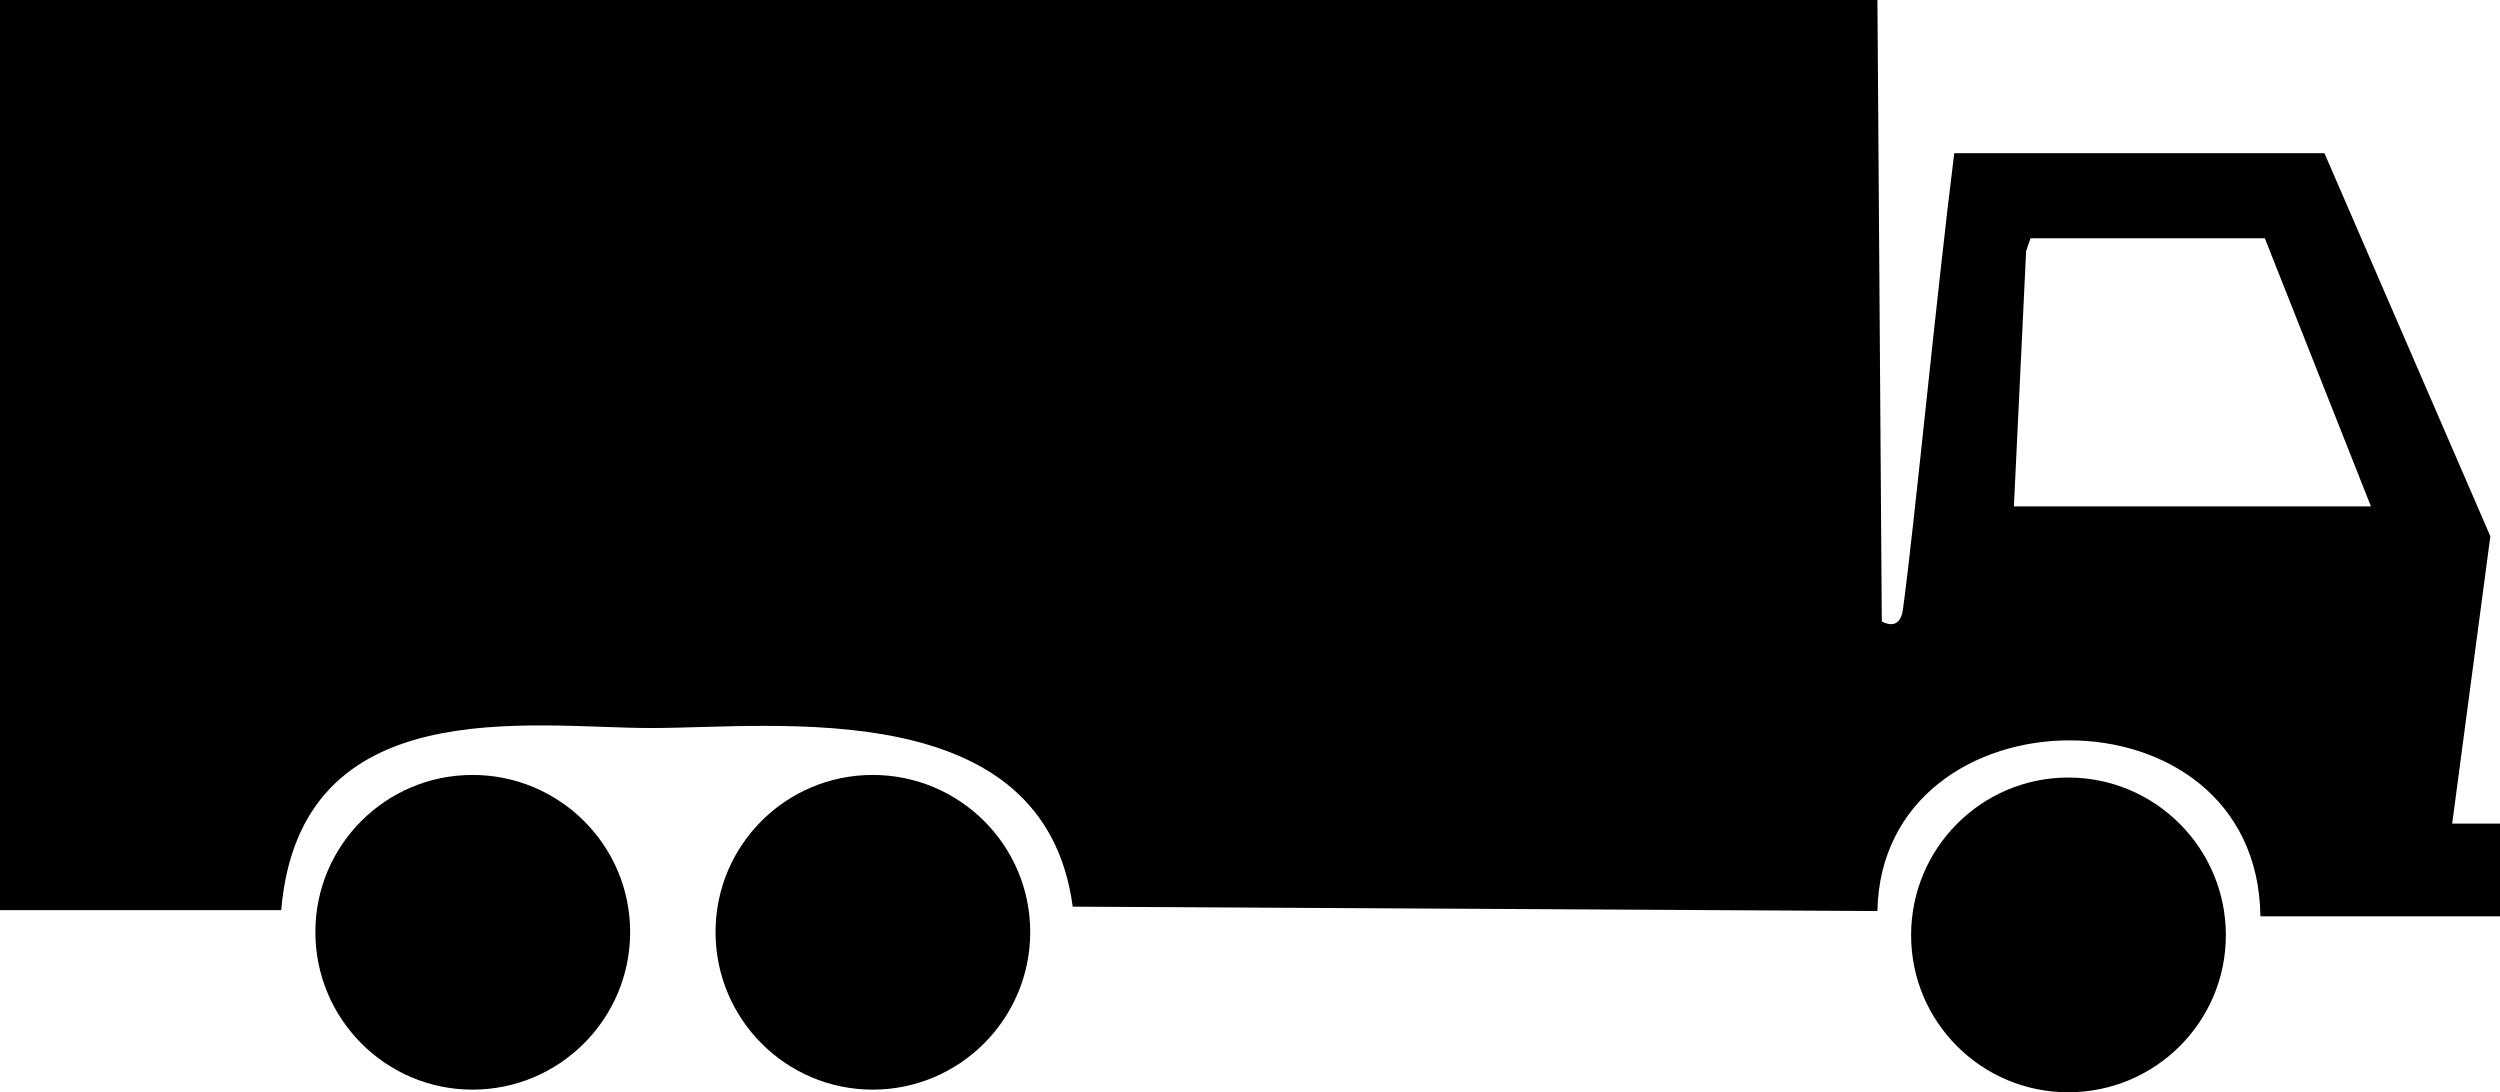 <svg xmlns="http://www.w3.org/2000/svg" xml:space="preserve" width="192" height="83.886" version="1.0"><path d="M67.026 83.684c-6.677 0-12.073-5.427-12.073-12.102 0-6.67 5.396-12.067 12.073-12.067 6.667 0 12.095 5.396 12.095 12.067 0 6.677-5.426 12.102-12.095 12.102m91.817.202c-6.668 0-12.071-5.397-12.071-12.067 0-6.677 5.403-12.104 12.071-12.104 6.677 0 12.103 5.427 12.103 12.104 0 6.67-5.426 12.067-12.103 12.067M36.29 83.684c-6.667 0-12.07-5.427-12.07-12.102 0-6.67 5.403-12.067 12.07-12.067 6.677 0 12.105 5.396 12.105 12.067 0 6.677-5.426 12.102-12.105 12.102"/><path d="m144.186 0 .336 47.725s1.38.87 1.623-.917c.87-6.365 2.553-23.958 3.941-35.042h28.432l12.741 29.42-2.932 22.068H192v7.118h-18.4c-.232-18.17-29.08-17.727-29.416-.405l-61.799-.336c-2.19-16.418-22.815-13.719-32.348-13.719-9.333 0-26.993-2.968-28.439 13.984H0V0h144.186zm37.903 38.892-8.15-20.594h-17.995l-.338.983-.938 19.609h27.421z"/></svg>